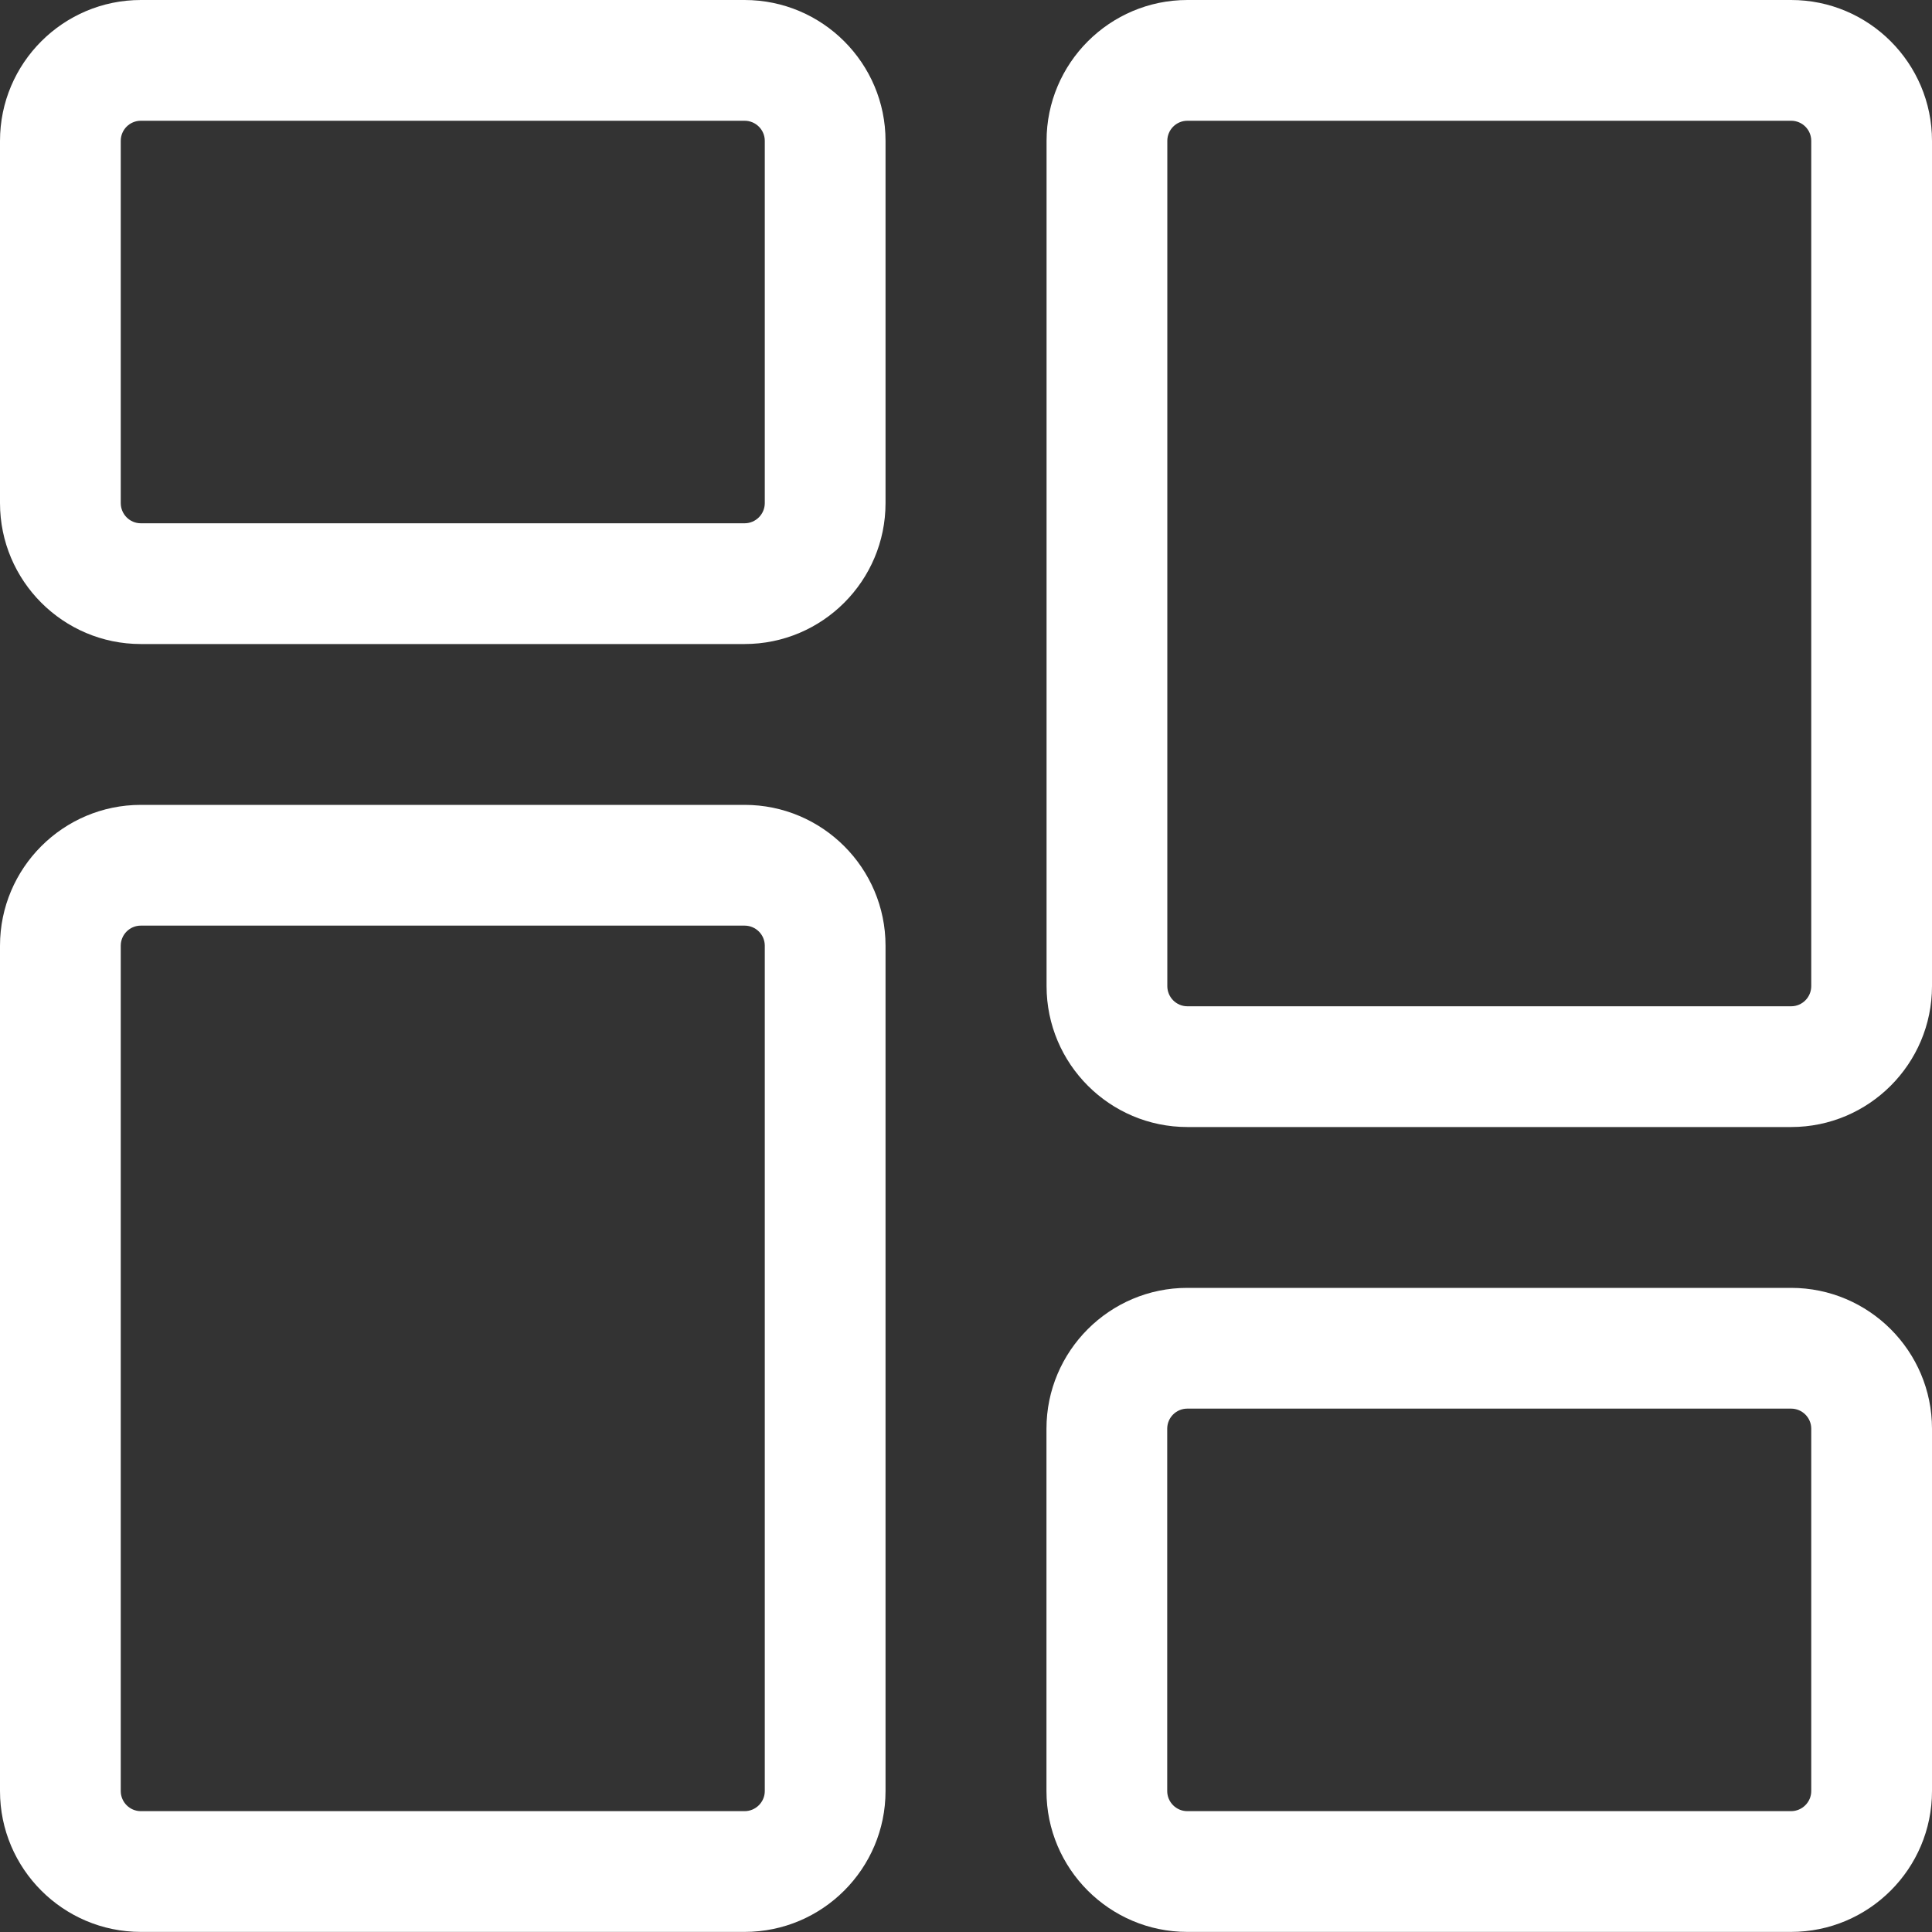 <svg width="20" height="20" viewBox="0 0 20 20" fill="none" xmlns="http://www.w3.org/2000/svg">
<rect x="0" y="0" width="20" height="20" fill="#333333" stroke="none"/>
<path d="M7.708 6.667H1.458C0.654 6.667 0 6.013 0 5.208V1.458C0 0.654 0.654 0 1.458 0H7.708C8.513 0 9.167 0.654 9.167 1.458V5.208C9.167 6.013 8.513 6.667 7.708 6.667ZM1.458 1.25C1.343 1.25 1.25 1.343 1.25 1.458V5.208C1.25 5.323 1.343 5.417 1.458 5.417H7.708C7.823 5.417 7.917 5.323 7.917 5.208V1.458C7.917 1.343 7.823 1.25 7.708 1.25H1.458Z" fill="white"/>
<path d="M7.708 19.999H1.458C0.654 19.999 0 19.345 0 18.541V9.79C0 8.986 0.654 8.332 1.458 8.332H7.708C8.513 8.332 9.167 8.986 9.167 9.79V18.541C9.167 19.345 8.513 19.999 7.708 19.999ZM1.458 9.582C1.343 9.582 1.25 9.675 1.25 9.79V18.541C1.25 18.655 1.343 18.749 1.458 18.749H7.708C7.823 18.749 7.917 18.655 7.917 18.541V9.79C7.917 9.675 7.823 9.582 7.708 9.582H1.458Z" fill="white"/>
<path d="M18.541 19.999H12.291C11.487 19.999 10.833 19.345 10.833 18.541V14.79C10.833 13.986 11.487 13.332 12.291 13.332H18.541C19.346 13.332 20 13.986 20 14.79V18.541C20 19.345 19.346 19.999 18.541 19.999ZM12.291 14.582C12.176 14.582 12.083 14.675 12.083 14.79V18.541C12.083 18.655 12.176 18.749 12.291 18.749H18.541C18.656 18.749 18.75 18.655 18.75 18.541V14.79C18.75 14.675 18.656 14.582 18.541 14.582H12.291Z" fill="white"/>
<path d="M18.542 11.667H12.292C11.488 11.667 10.834 11.013 10.834 10.208V1.458C10.834 0.654 11.488 0 12.292 0H18.542C19.346 0 20 0.654 20 1.458V10.208C20 11.013 19.346 11.667 18.542 11.667ZM12.292 1.25C12.177 1.25 12.084 1.343 12.084 1.458V10.208C12.084 10.323 12.177 10.417 12.292 10.417H18.542C18.657 10.417 18.75 10.323 18.75 10.208V1.458C18.75 1.343 18.657 1.25 18.542 1.25H12.292Z" fill="white"/>
</svg>
